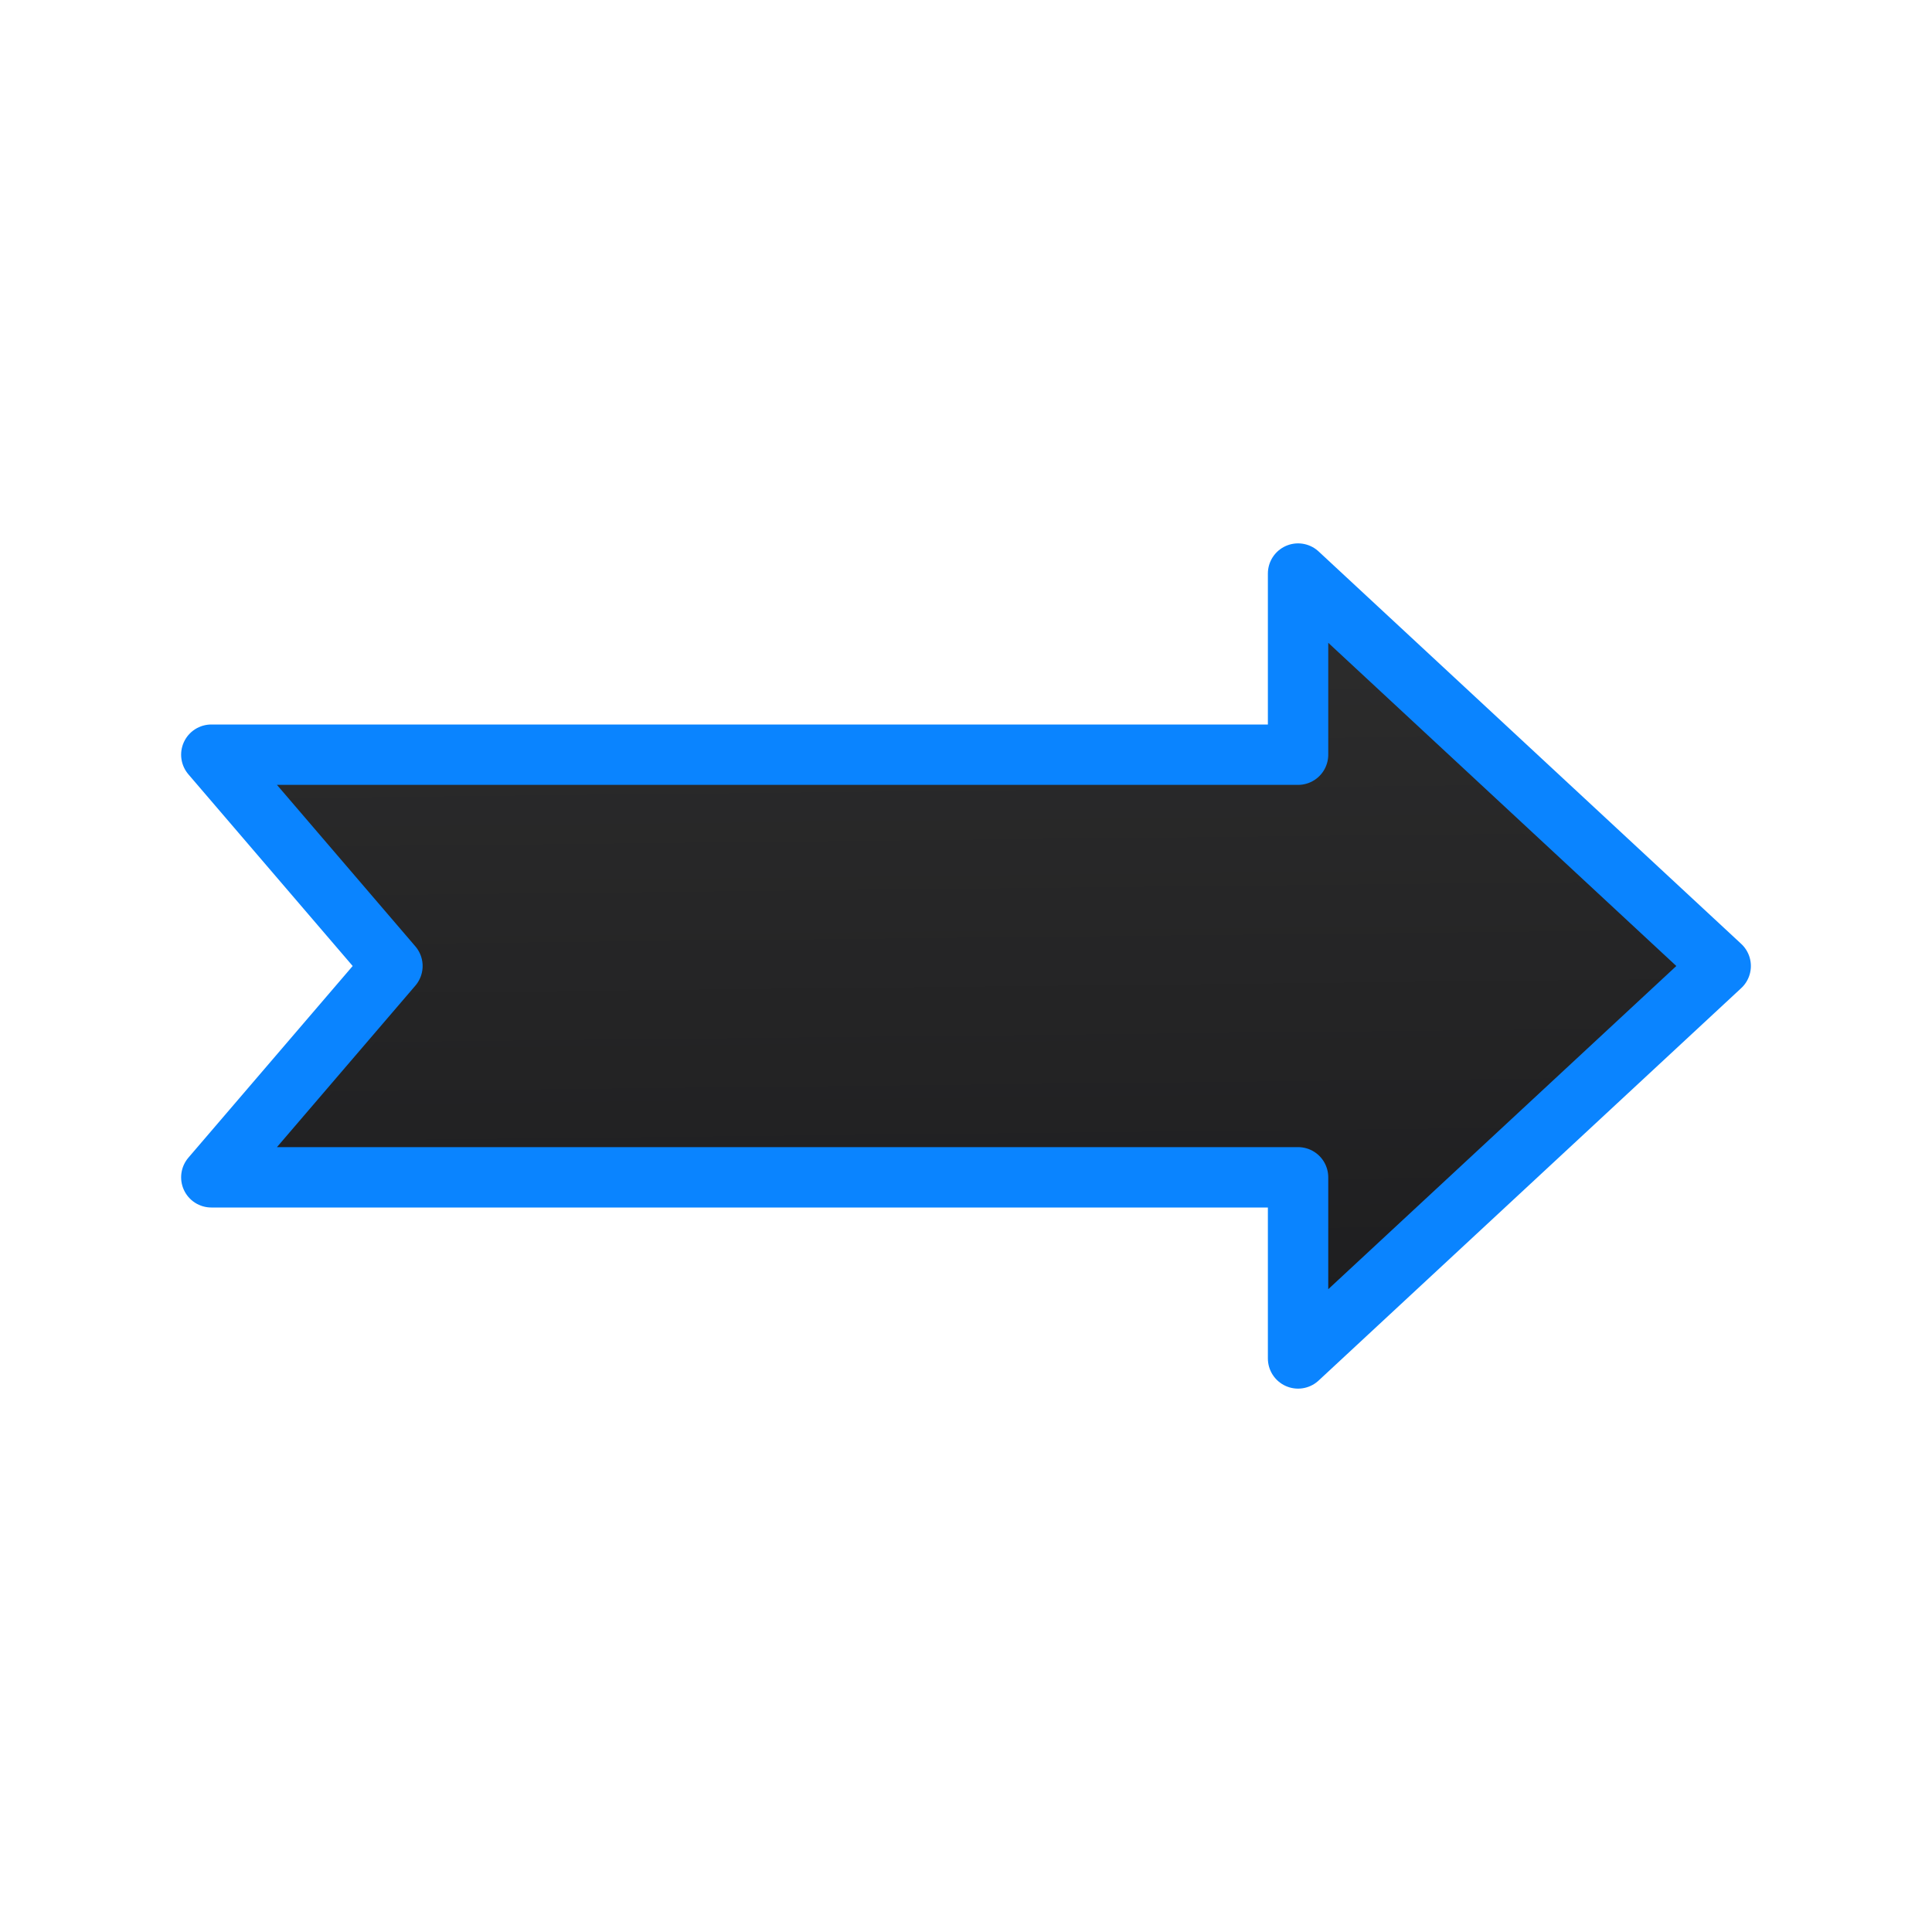 <svg viewBox="0 0 32 32" xmlns="http://www.w3.org/2000/svg" xmlns:xlink="http://www.w3.org/1999/xlink"><linearGradient id="a" gradientUnits="userSpaceOnUse" x1="25.632" x2="25.483" y1="23.137" y2="9.342"><stop offset="0" stop-color="#1c1c1e"/><stop offset="1" stop-color="#2d2d2d"/></linearGradient><path d="m21.5 22.5 7-6.5-7-6.5v3h-18l3 3.5-3 3.5h18z" fill="url(#a)" stroke="#0a84ff" stroke-linecap="round" stroke-linejoin="round"/></svg>